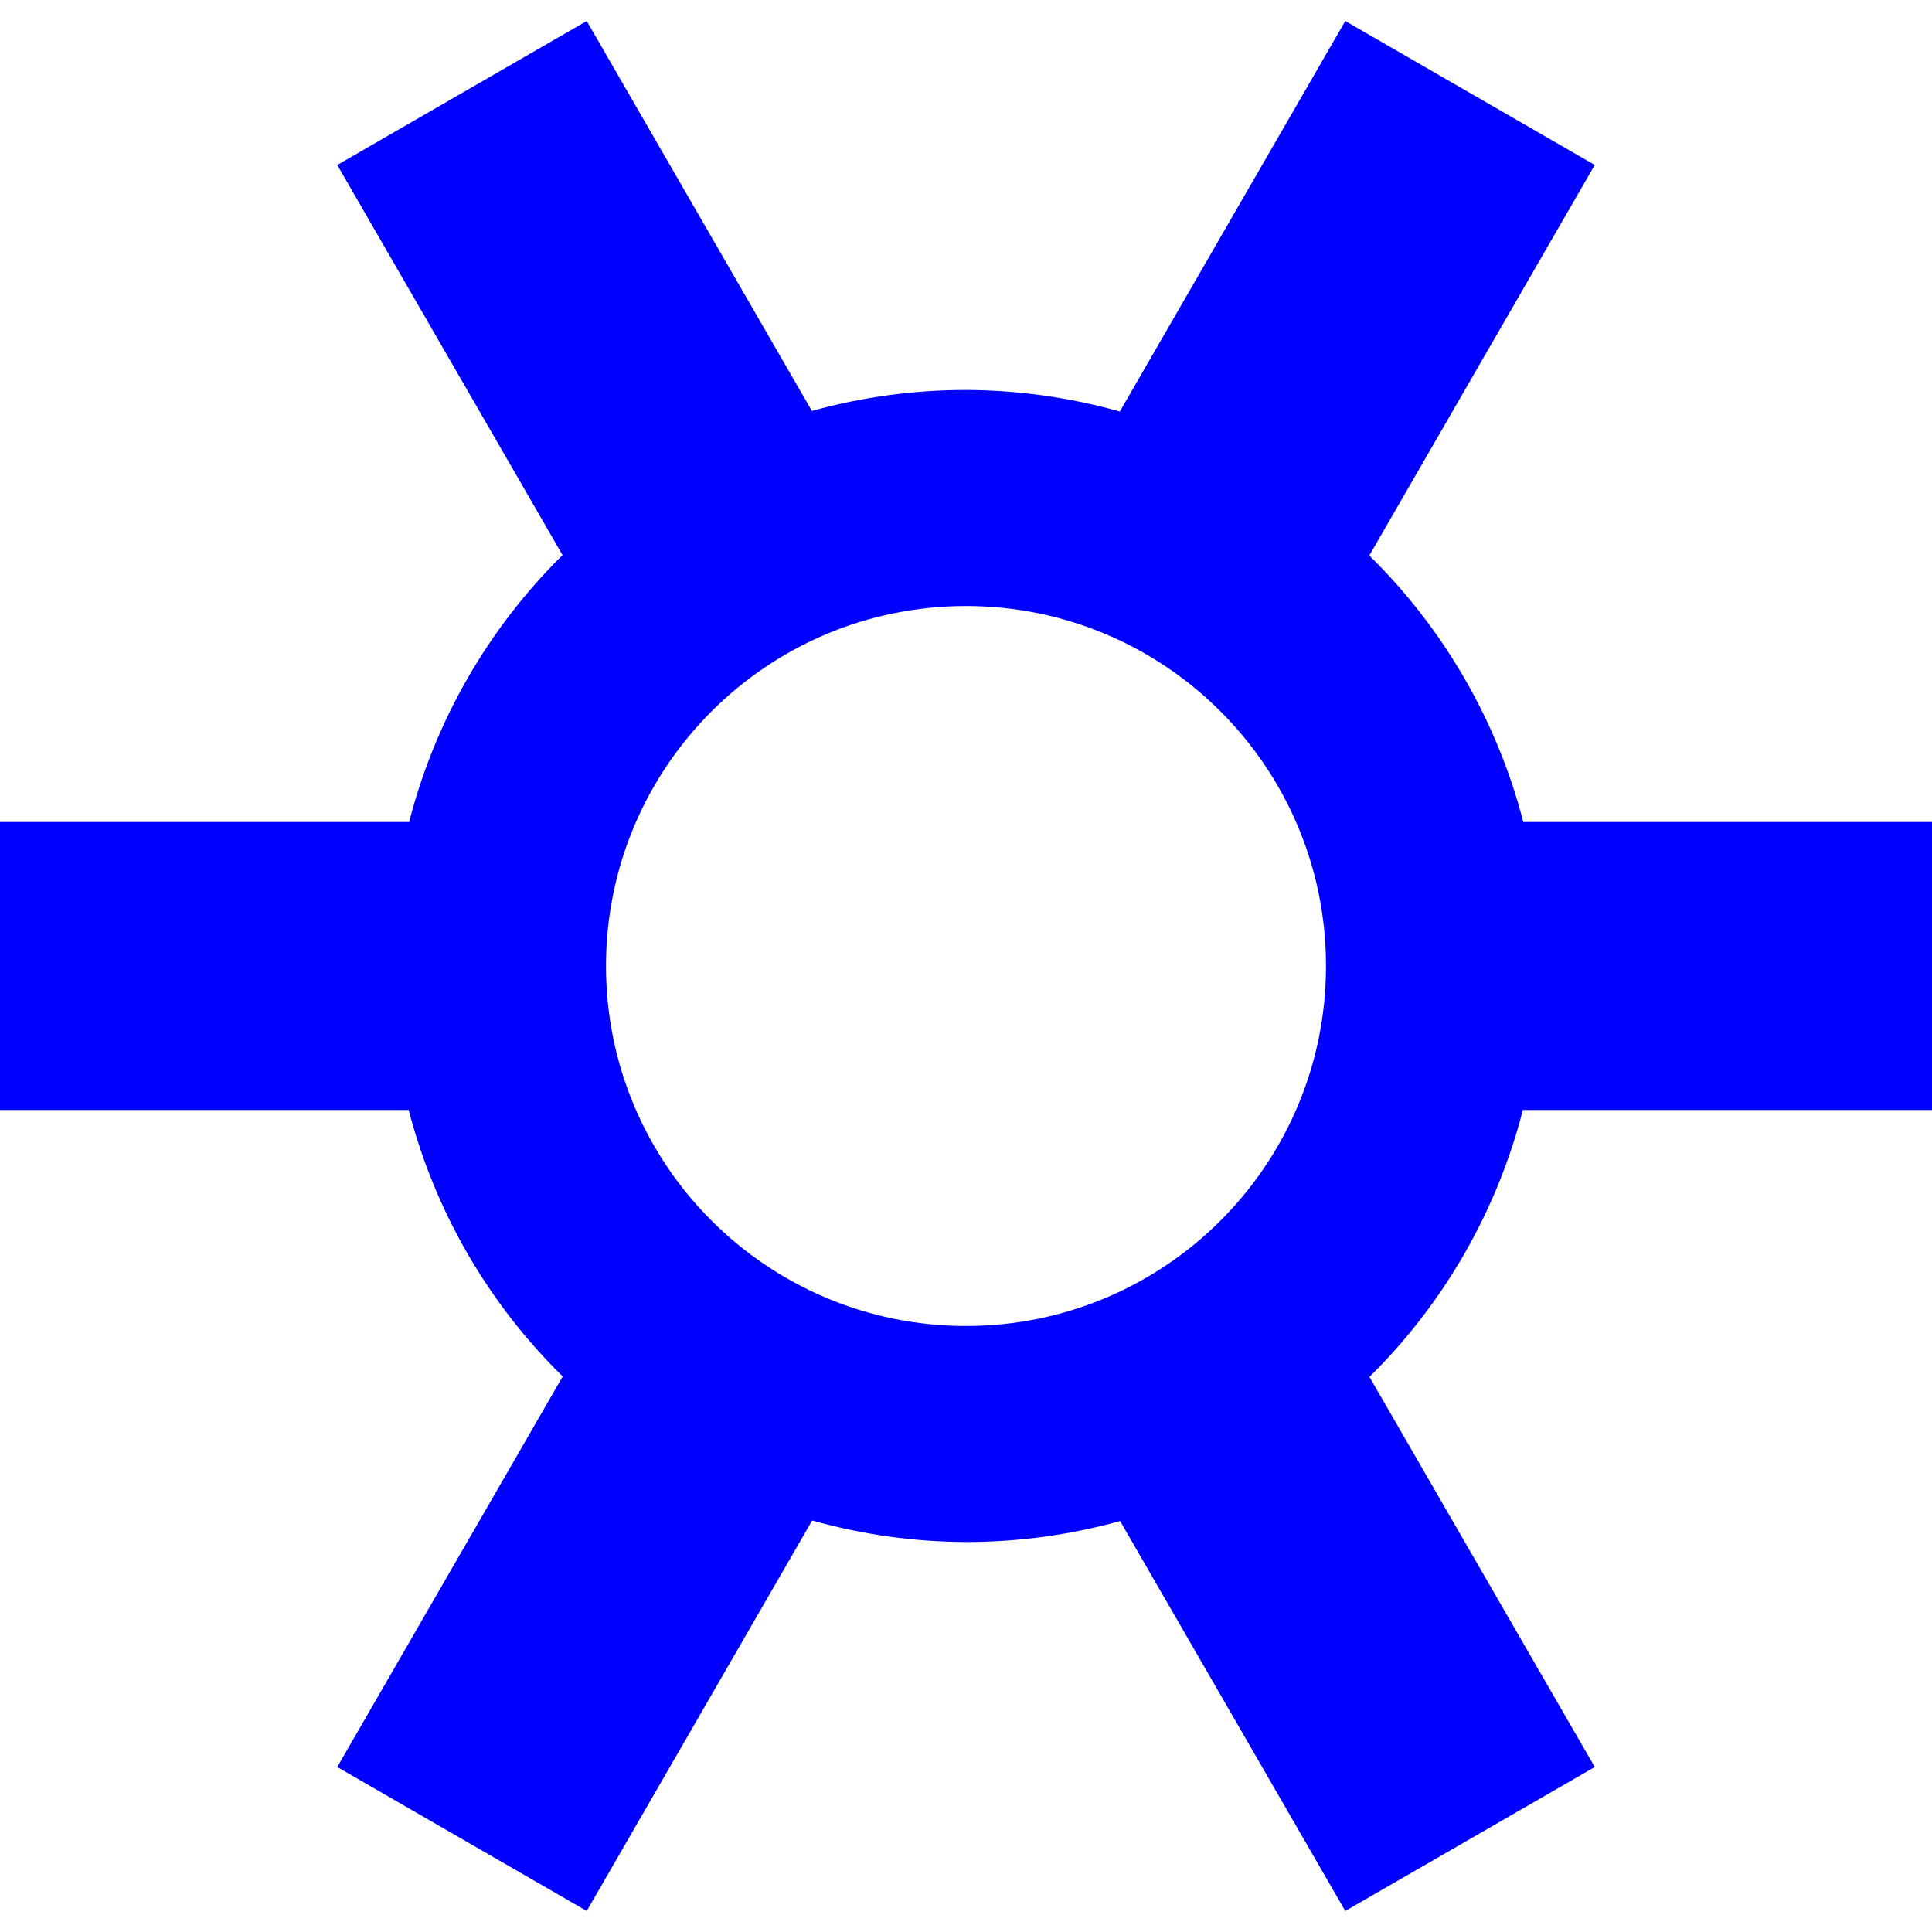 <?xml version="1.0" encoding="UTF-8" standalone="no"?><!-- Generator: Gravit.io --><svg xmlns="http://www.w3.org/2000/svg" xmlns:xlink="http://www.w3.org/1999/xlink" style="isolation:isolate" viewBox="0 0 48 48" width="48pt" height="48pt"><linearGradient id="_lgradient_12" x1="0.308" y1="0.205" x2="0.952" y2="0.973" gradientTransform="matrix(48,0,0,46.957,0,0.522)" gradientUnits="userSpaceOnUse"><stop offset="0%" stop-opacity="1" style="stop-color:rgb(0,0,255)"/><stop offset="97.917%" stop-opacity="1" style="stop-color:rgb(0,0,255)"/></linearGradient><path d=" M 14.577 0.522 L 8.379 4.099 L 13.976 13.791 C 12.128 15.615 10.81 17.907 10.165 20.422 L 0 20.422 L 0 27.578 L 10.154 27.578 C 10.805 30.091 12.128 32.379 13.98 34.198 L 8.379 43.901 L 14.577 47.478 L 20.178 37.776 C 21.422 38.126 22.708 38.306 24 38.311 C 25.294 38.311 26.582 38.136 27.829 37.79 L 33.423 47.478 L 39.621 43.901 L 34.024 34.209 C 35.872 32.385 37.19 30.093 37.835 27.578 L 48 27.578 L 48 20.422 L 37.846 20.422 C 37.195 17.909 35.872 15.621 34.02 13.802 L 39.621 4.099 L 33.423 0.522 L 27.822 10.224 C 26.578 9.874 25.292 9.694 24 9.689 C 22.706 9.689 21.418 9.864 20.171 10.21 L 14.577 0.522 Z  M 24 15.056 C 28.94 15.056 32.944 19.06 32.944 24 C 32.944 28.94 28.94 32.944 24 32.944 C 19.06 32.944 15.056 28.94 15.056 24 C 15.056 19.06 19.06 15.056 24 15.056 Z " fill="url(#_lgradient_12)"/></svg>
